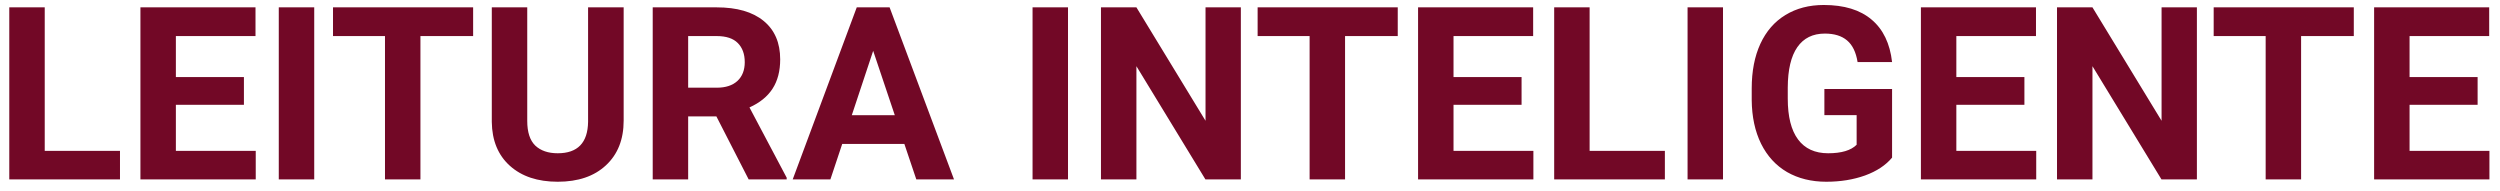 <svg width="223" height="17" viewBox="0 0 223 17" fill="none" xmlns="http://www.w3.org/2000/svg">
<path d="M3.99 13.46H10.703V16H0.828V0.656H3.99V13.46ZM21.758 9.35H15.688V13.46H22.812V16H12.526V0.656H22.791V3.217H15.688V6.873H21.758V9.35ZM28.029 16H24.867V0.656H28.029V16ZM42.203 3.217H37.503V16H34.341V3.217H29.704V0.656H42.203V3.217ZM55.63 0.656V10.762C55.63 12.441 55.102 13.769 54.049 14.746C53.002 15.723 51.569 16.211 49.749 16.211C47.957 16.211 46.535 15.736 45.481 14.788C44.427 13.84 43.889 12.536 43.868 10.878V0.656H47.03V10.783C47.03 11.788 47.269 12.522 47.746 12.986C48.231 13.443 48.899 13.671 49.749 13.671C51.526 13.671 52.429 12.736 52.457 10.868V0.656H55.63ZM63.902 10.383H61.384V16H58.222V0.656H63.923C65.736 0.656 67.134 1.06 68.118 1.868C69.102 2.676 69.593 3.817 69.593 5.293C69.593 6.339 69.365 7.214 68.908 7.917C68.459 8.612 67.774 9.167 66.853 9.582L70.173 15.852V16H66.779L63.902 10.383ZM61.384 7.822H63.934C64.728 7.822 65.343 7.622 65.778 7.221C66.214 6.814 66.432 6.255 66.432 5.546C66.432 4.822 66.224 4.253 65.81 3.838C65.402 3.424 64.774 3.217 63.923 3.217H61.384V7.822ZM80.669 12.838H75.126L74.072 16H70.71L76.422 0.656H79.352L85.096 16H81.734L80.669 12.838ZM75.98 10.277H79.816L77.887 4.534L75.98 10.277ZM95.266 16H92.104V0.656H95.266V16ZM110.684 16H107.522L101.368 5.904V16H98.206V0.656H101.368L107.533 10.773V0.656H110.684V16ZM124.679 3.217H119.979V16H116.817V3.217H112.18V0.656H124.679V3.217ZM135.724 9.35H129.654V13.46H136.778V16H126.492V0.656H136.757V3.217H129.654V6.873H135.724V9.35ZM141.794 13.46H148.507V16H138.633V0.656H141.794V13.46ZM153.692 16H150.531V0.656H153.692V16ZM168.773 14.061C168.204 14.742 167.4 15.273 166.36 15.652C165.32 16.025 164.168 16.211 162.903 16.211C161.575 16.211 160.409 15.923 159.404 15.347C158.407 14.764 157.634 13.92 157.086 12.817C156.545 11.714 156.267 10.418 156.253 8.929V7.885C156.253 6.354 156.51 5.029 157.023 3.912C157.543 2.788 158.287 1.931 159.257 1.341C160.233 0.743 161.375 0.445 162.682 0.445C164.502 0.445 165.924 0.88 166.95 1.752C167.976 2.616 168.584 3.877 168.773 5.535H165.696C165.556 4.657 165.243 4.014 164.758 3.606C164.28 3.199 163.62 2.995 162.777 2.995C161.702 2.995 160.883 3.399 160.321 4.207C159.759 5.015 159.475 6.217 159.468 7.811V8.791C159.468 10.4 159.773 11.616 160.385 12.438C160.996 13.26 161.892 13.671 163.072 13.671C164.259 13.671 165.106 13.418 165.612 12.912V10.267H162.735V7.938H168.773V14.061ZM180.577 9.35H174.506V13.46H181.631V16H171.345V0.656H181.61V3.217H174.506V6.873H180.577V9.35ZM195.963 16H192.802L186.647 5.904V16H183.485V0.656H186.647L192.812 10.773V0.656H195.963V16ZM209.959 3.217H205.258V16H202.097V3.217H197.46V0.656H209.959V3.217ZM221.003 9.35H214.933V13.46H222.057V16H211.771V0.656H222.036V3.217H214.933V6.873H221.003V9.35Z" fill="#720826"/>
</svg>
